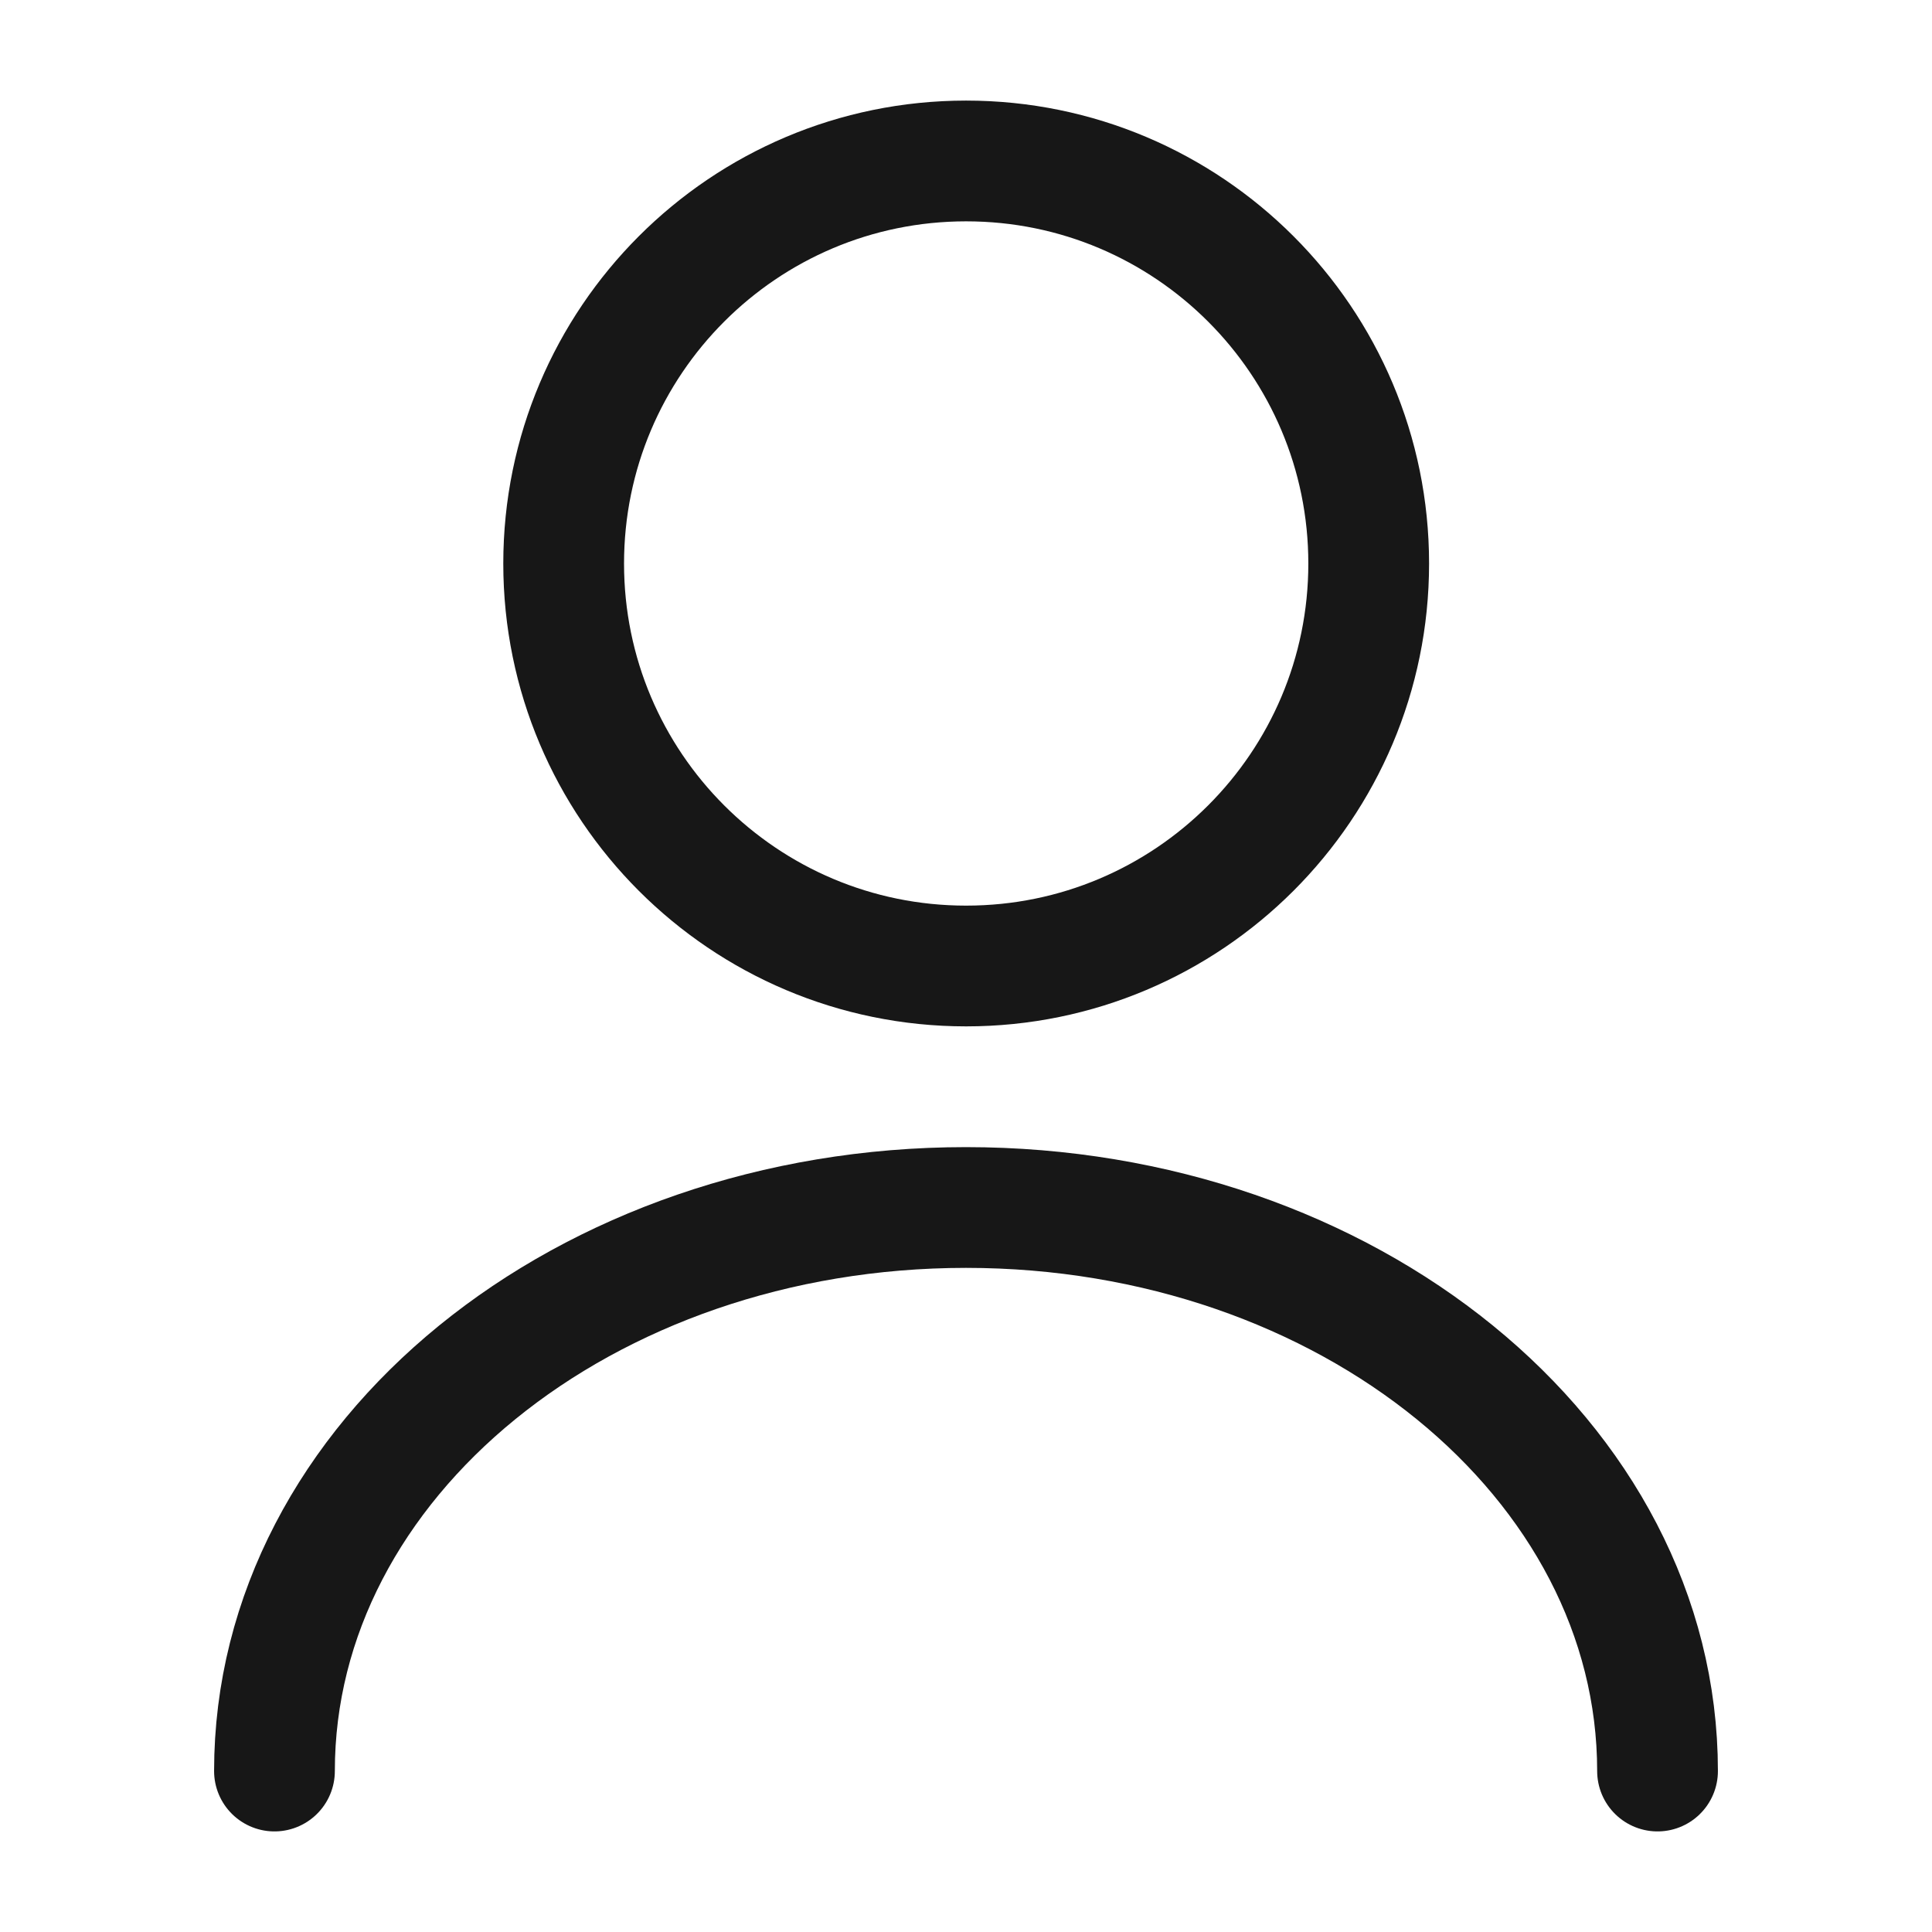 <svg width="16" height="16" viewBox="0 0 16 16" fill="none" xmlns="http://www.w3.org/2000/svg">
<g clip-path="url(#clip0_4_17336)">
<path d="M8.001 8C9.842 8 11.335 6.508 11.335 4.667C11.335 2.826 9.842 1.333 8.001 1.333C6.16 1.333 4.668 2.826 4.668 4.667C4.668 6.508 6.16 8 8.001 8Z" stroke="#171717" stroke-linecap="round" stroke-linejoin="round"/>
<path d="M13.727 14.667C13.727 12.087 11.16 10 8 10C4.84 10 2.273 12.087 2.273 14.667" stroke="#171717" stroke-linecap="round" stroke-linejoin="round"/>
</g>
<defs>
<clipPath id="clip0_4_17336">
<rect width="16" height="16" fill="white"/>
</clipPath>
</defs>
</svg>
